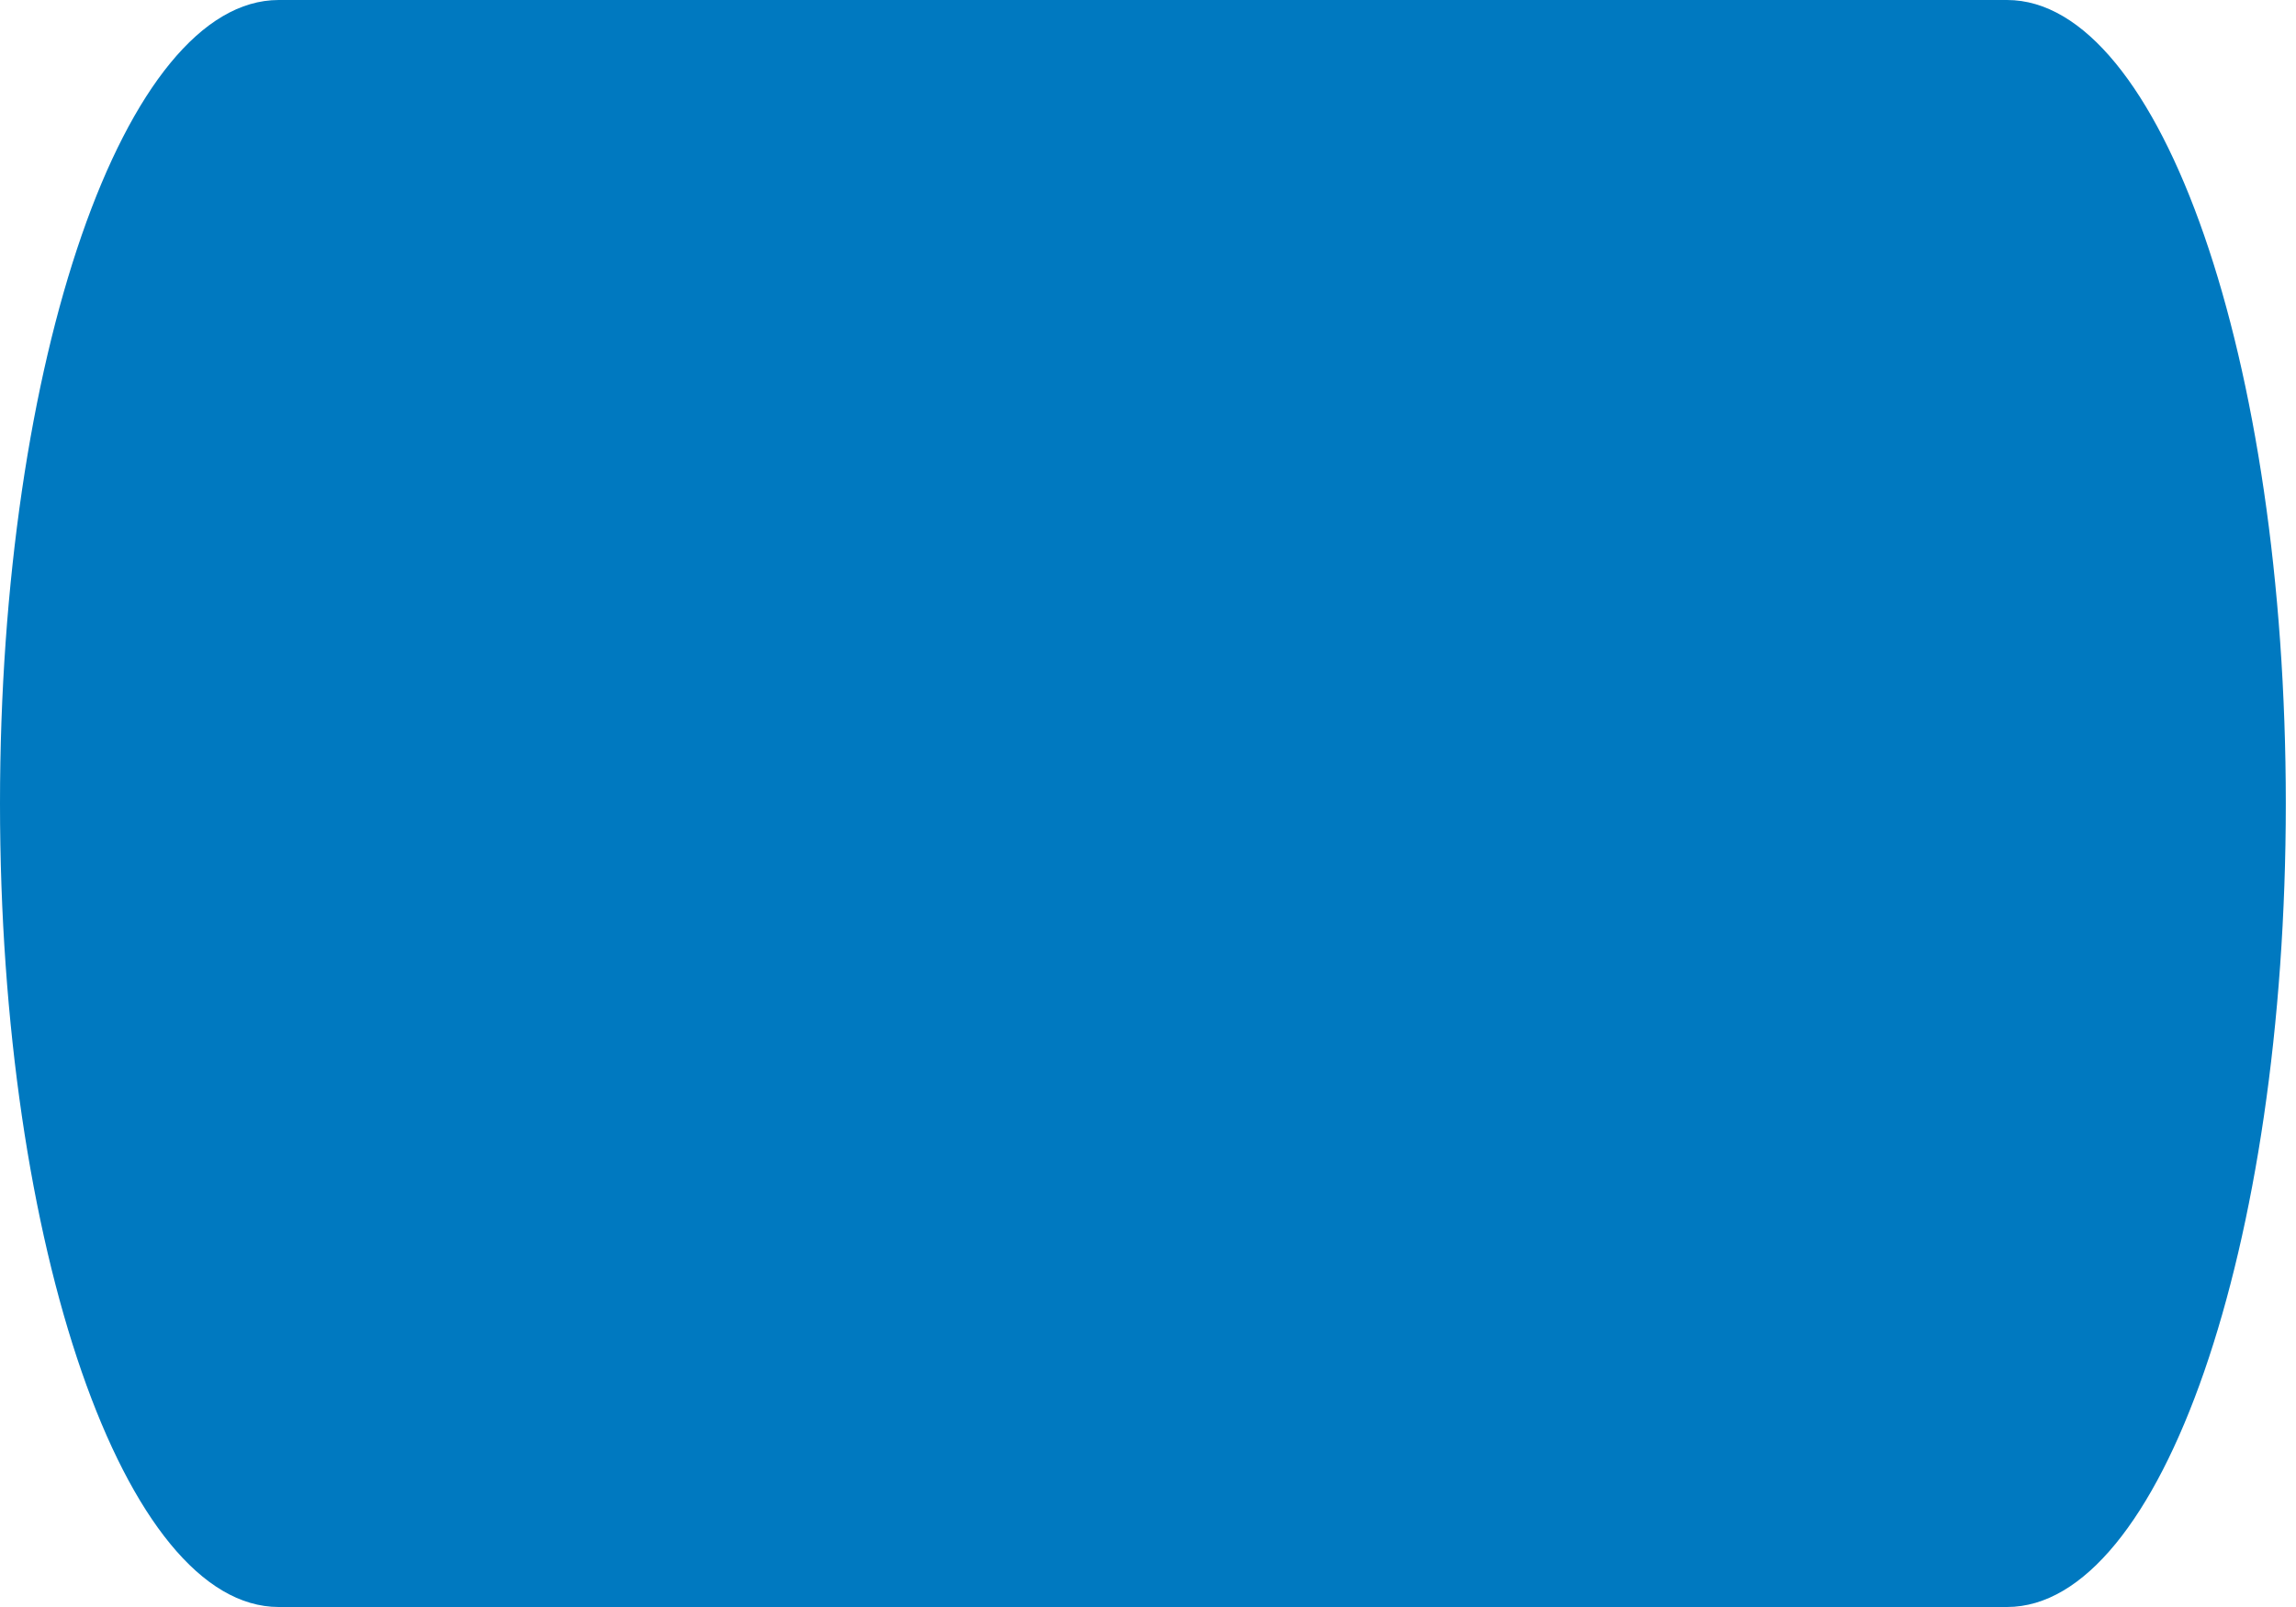 <svg width="50" height="35" viewBox="0 0 50 35" fill="none" xmlns="http://www.w3.org/2000/svg">
<path d="M43.707 0H6.07C2.718 0 0 7.835 0 17.5C0 27.165 2.718 35 6.07 35H43.707C47.06 35 49.778 27.165 49.778 17.5C49.778 7.835 47.06 0 43.707 0Z" fill="#0079C0"/>
</svg>
